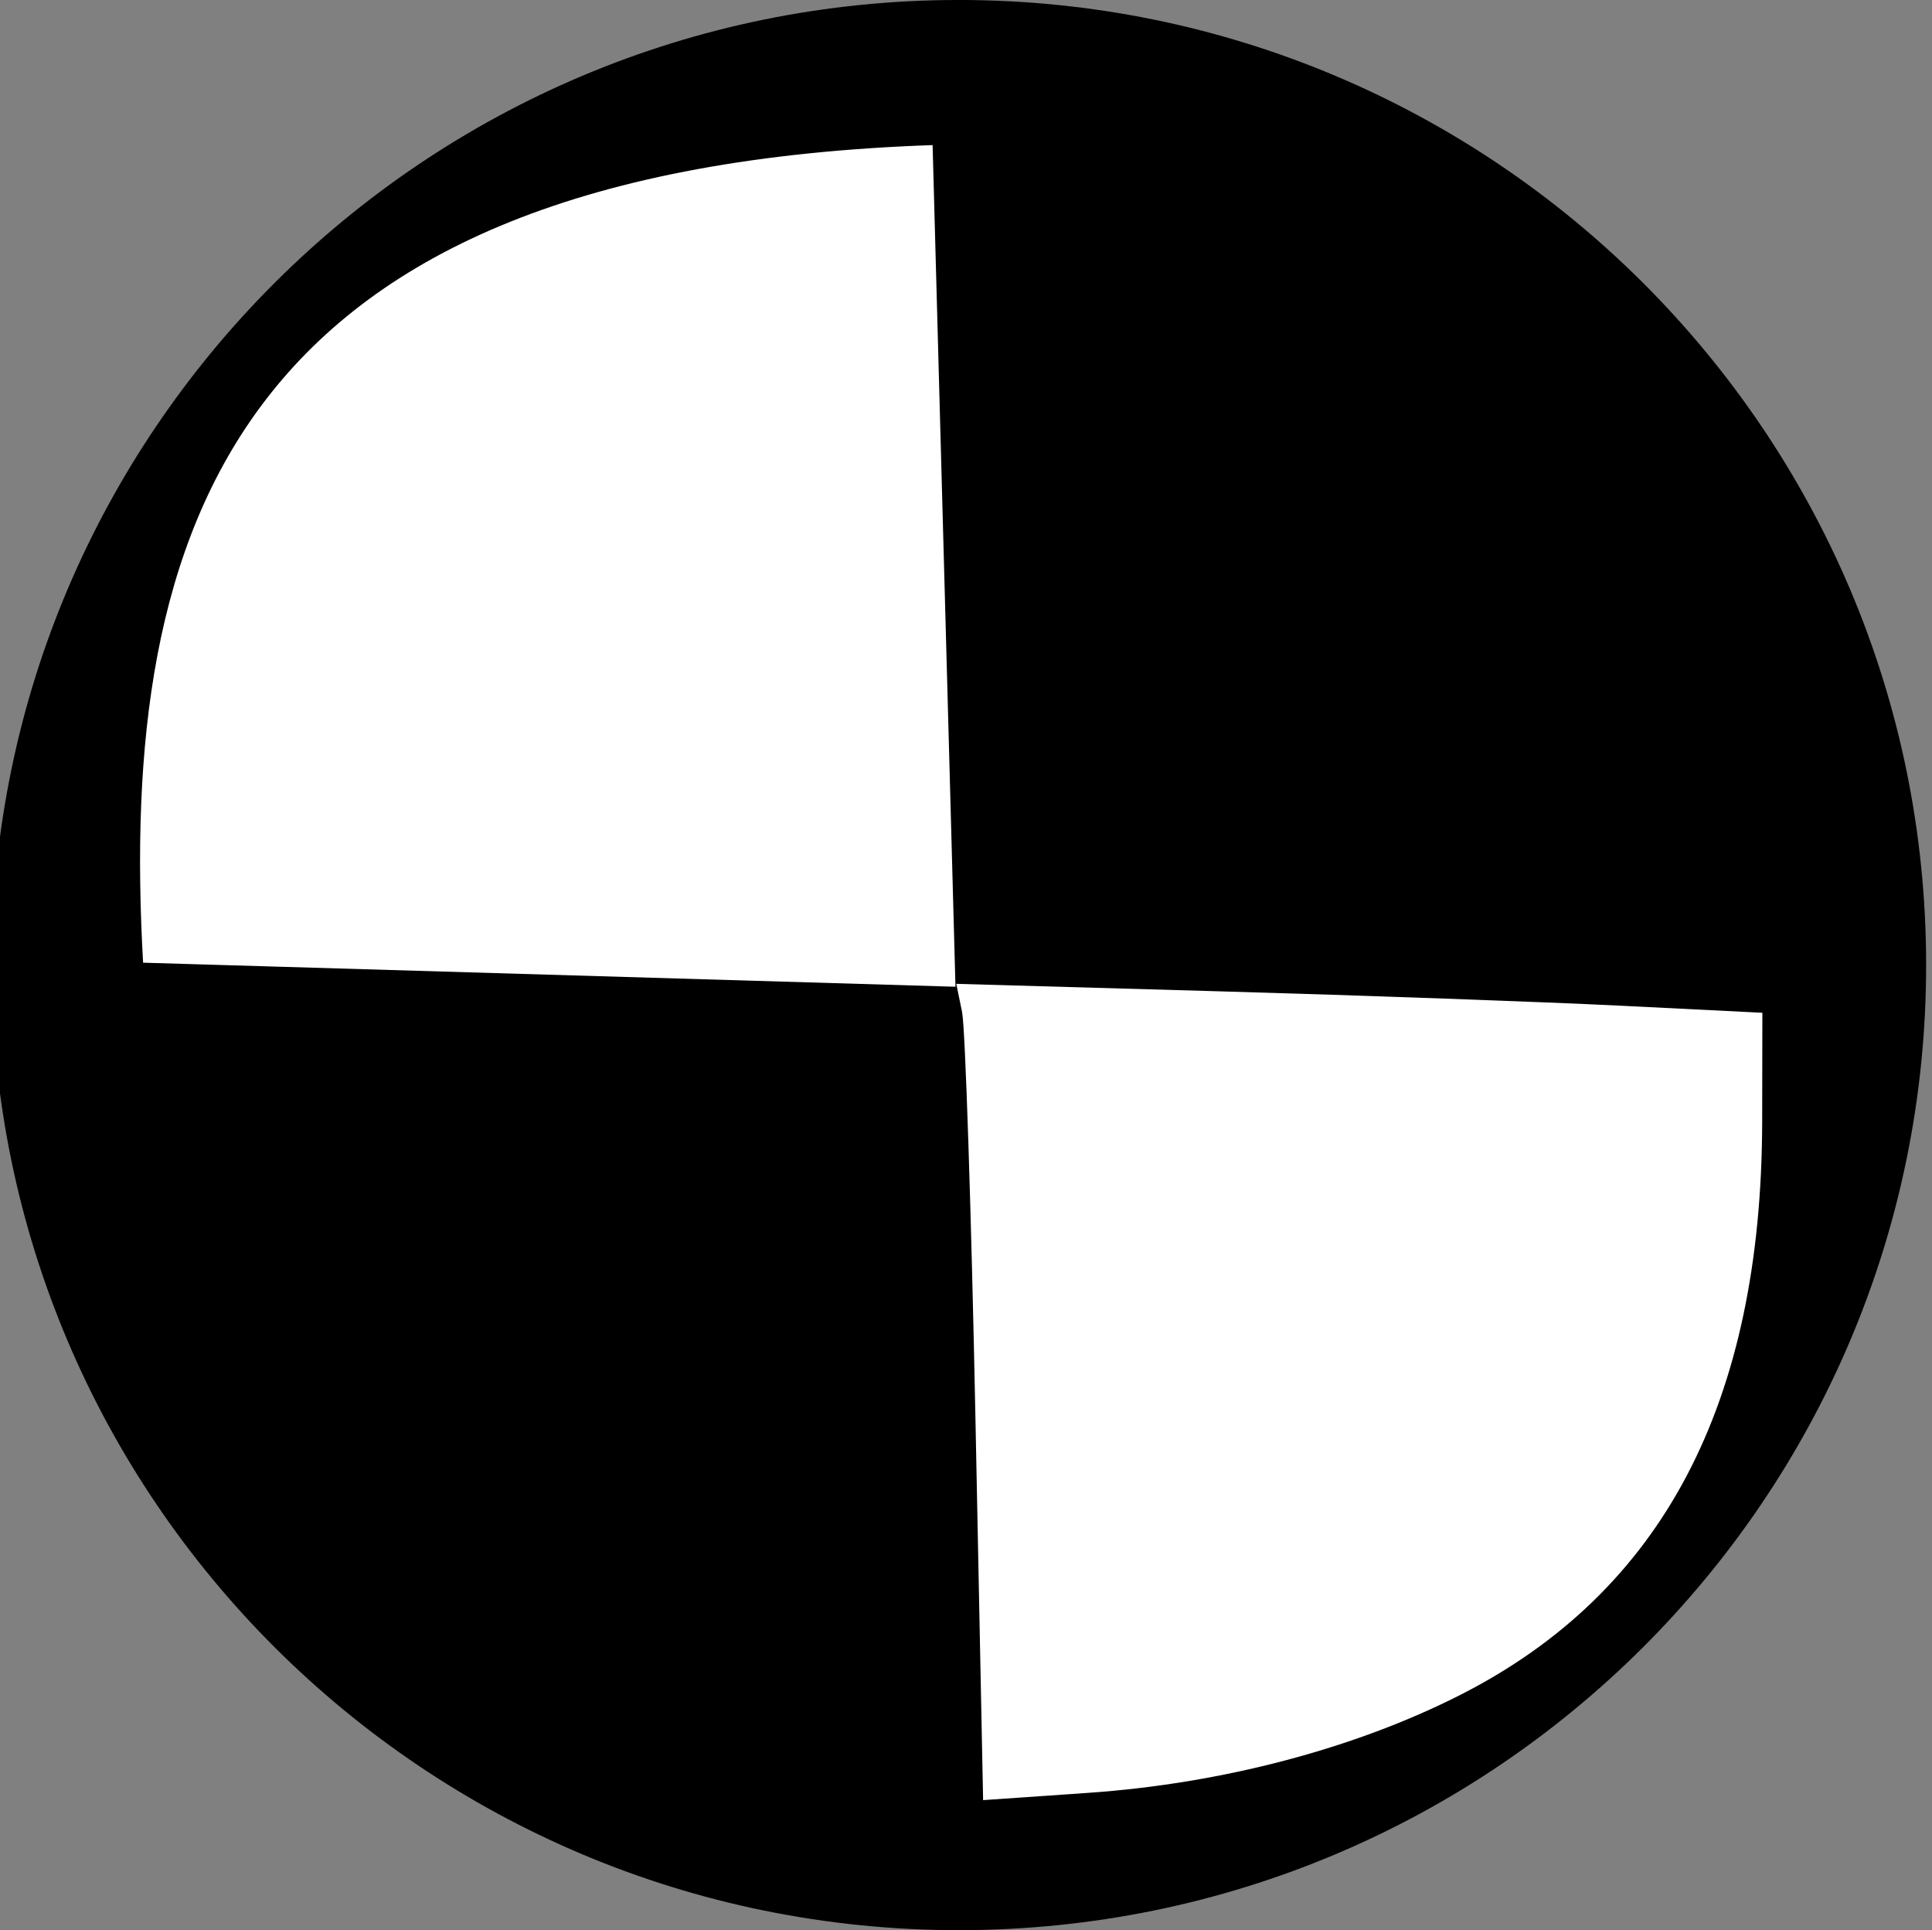 <?xml version="1.0" encoding="UTF-8" standalone="no"?>
<!-- Created with Inkscape (http://www.inkscape.org/) -->

<svg
   xmlns:dc="http://purl.org/dc/elements/1.1/"
   xmlns:cc="http://creativecommons.org/ns#"
   xmlns:rdf="http://www.w3.org/1999/02/22-rdf-syntax-ns#"
   xmlns:svg="http://www.w3.org/2000/svg"
   xmlns="http://www.w3.org/2000/svg"
   xmlns:sodipodi="http://sodipodi.sourceforge.net/DTD/sodipodi-0.dtd"
   xmlns:inkscape="http://www.inkscape.org/namespaces/inkscape"
   width="99.997"
   height="99.885"
   id="svg3104"
   version="1.1"
   inkscape:version="0.48.2 r9819"
   sodipodi:docname="New document 5">
  <rect width="100%" height="100%" fill="#808080" stroke="none"/>
  <defs
     id="defs3106" />
  <sodipodi:namedview
     id="base"
     pagecolor="#ffffff"
     bordercolor="#666666"
     borderopacity="1.0"
     inkscape:pageopacity="0.0"
     inkscape:pageshadow="2"
     inkscape:zoom="0.35"
     inkscape:cx="257.85544"
     inkscape:cy="167.81798"
     inkscape:document-units="px"
     inkscape:current-layer="layer1"
     showgrid="false"
     fit-margin-top="0"
     fit-margin-left="0"
     fit-margin-right="0"
     fit-margin-bottom="0"
     inkscape:window-width="1516"
     inkscape:window-height="769"
     inkscape:window-x="20"
     inkscape:window-y="42"
     inkscape:window-maximized="0" />
  <g
     inkscape:label="Layer 1"
     inkscape:groupmode="layer"
     id="layer1"
     transform="translate(-117.145,-746.98)">
    <path
       sodipodi:type="arc"
       style="fill:#000000;fill-opacity:1"
       id="path3118"
       sodipodi:cx="-778.57141"
       sodipodi:cy="489.50504"
       sodipodi:rx="141.42857"
       sodipodi:ry="131.42857"
       d="m -637.143,489.505 c 0,72.586 -63.32,131.429 -141.429,131.429 -78.109,0 -141.429,-58.843 -141.429,-131.429 0,-72.586 63.32,-131.429 141.429,-131.429 78.109,0 141.429,58.843 141.429,131.429 z"
       transform="matrix(0.354,0,0,-0.38,442.387,982.934)" />
    <path
       sodipodi:type="arc"
       style="fill:#000000;fill-opacity:1"
       id="path3112"
       sodipodi:cx="378.57144"
       sodipodi:cy="558.07648"
       sodipodi:rx="172.85715"
       sodipodi:ry="177.14285"
       d="m 551.429,558.076 c 0,97.833 -77.391,177.143 -172.857,177.143 -95.466,0 -172.857,-79.31 -172.857,-177.143 0,-97.833 77.391,-177.143 172.857,-177.143 95.466,0 172.857,79.31 172.857,177.143 z"
       transform="matrix(0.222,0,0,-0.233,79.193,926.452)" />
    <path
       style="fill:#ffffff;stroke:#000000;stroke-width:0.214px;stroke-linecap:butt;stroke-linejoin:miter;stroke-opacity:1"
       d="m 165.519,754.379 1.19,43.775 -42.259,-1.251 c -1.306,-22.709 4.626,-41.299 41.069,-42.525 z"
       id="path3114"
       inkscape:connector-curvature="0"
       sodipodi:nodetypes="cccc" />
    <path
       style="fill:#ffffff;fill-opacity:1"
       d="m 166.94,799.35 c 0.165,0.801 0.477,10.306 0.694,21.121 l 0.395,19.665 5.435,-0.376 c 6.914,-0.478 13.784,-2.286 19.261,-5.068 10.46,-5.314 15.6,-15.069 15.627,-29.661 l 0.01,-5.641 -7.291,-0.363 c -4.01,-0.199 -13.398,-0.536 -20.861,-0.748 l -13.569,-0.386 0.299,1.457 z"
       id="path3116"
       inkscape:connector-curvature="0" />
  </g>
</svg>
